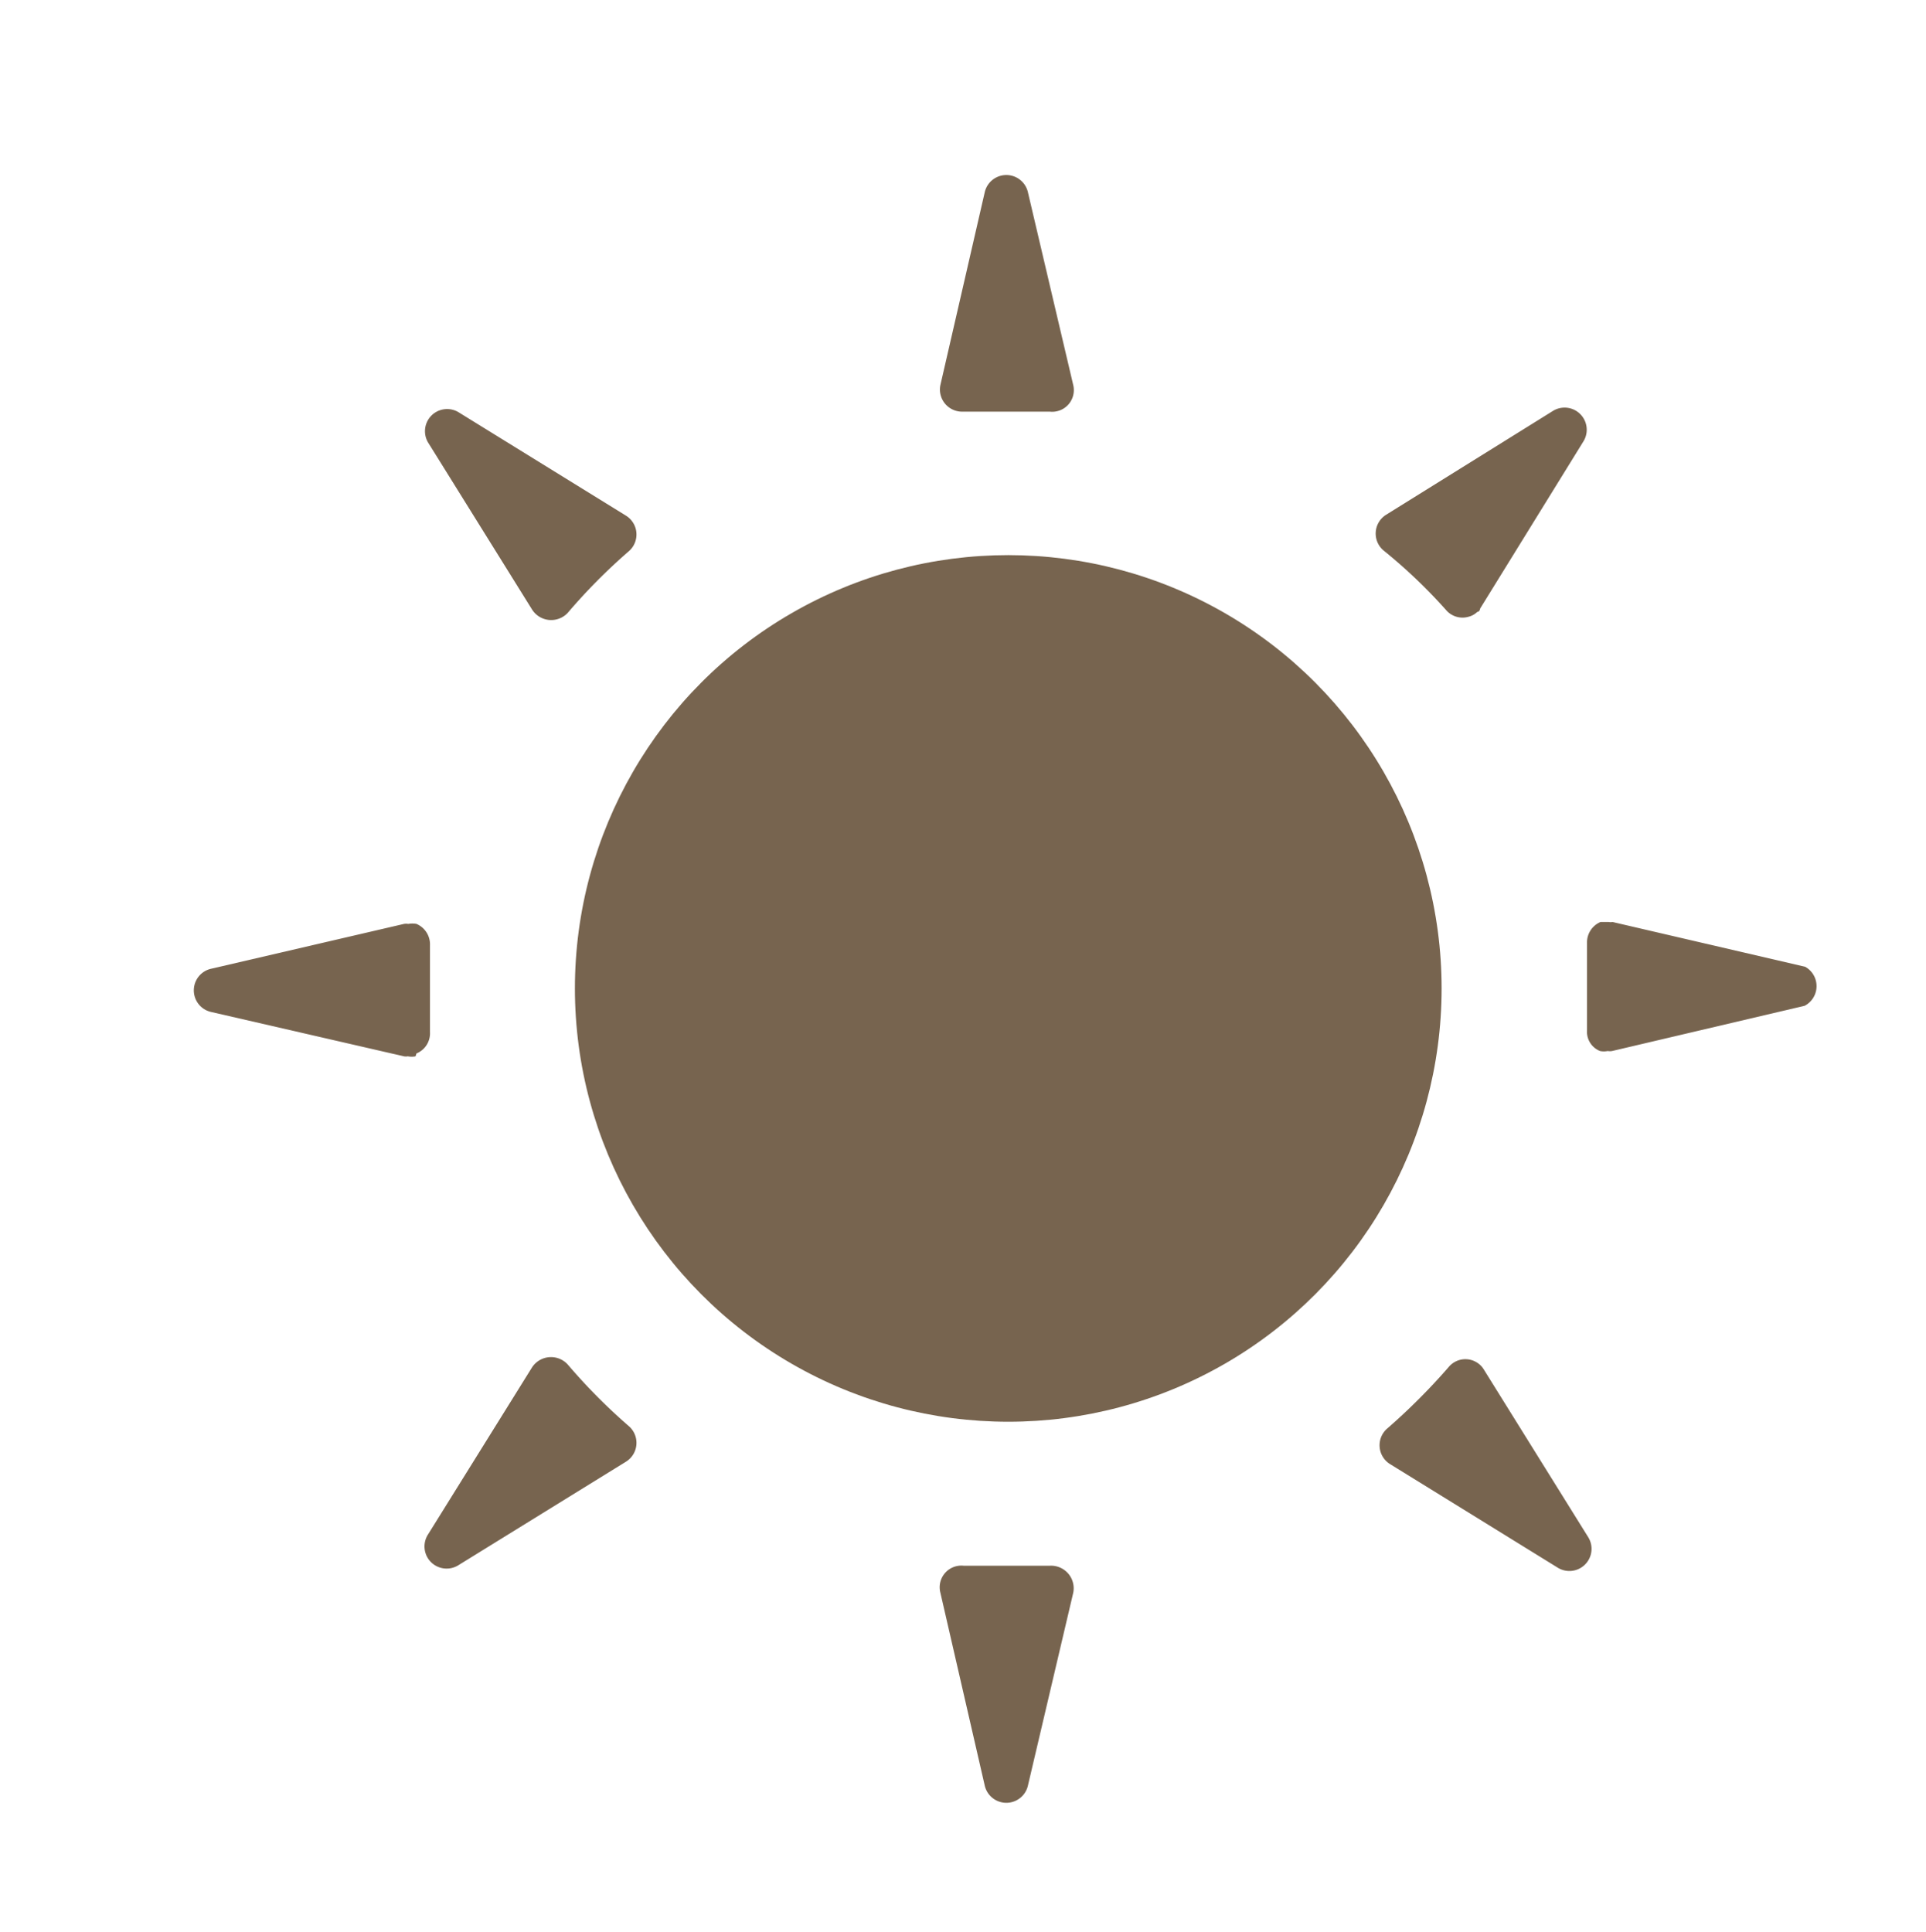 <svg id="_1" data-name="1" xmlns="http://www.w3.org/2000/svg" viewBox="0 0 40 40.13"><defs><style>.cls-1{fill:#77644f;}</style></defs><title>アートボード 7 のコピー 8</title><path class="cls-1" d="M20,8.55c.31,0,.61,0,.93,0l.87,0A.45.45,0,0,0,22.29,8l-.94-4a.46.46,0,0,0-.9,0l-.92,4A.46.46,0,0,0,20,8.55Z"/><path class="cls-1" d="M11.05,12.66a.47.47,0,0,0,.74.07,12,12,0,0,1,1.28-1.29.46.46,0,0,0-.07-.73L9.52,8.56a.46.46,0,0,0-.63.63Z"/><path class="cls-1" d="M30.05,12.69a.45.45,0,0,0,.45.12h0a.4.4,0,0,0,.18-.1l0,0s.05,0,.06-.07l2.15-3.48a.46.46,0,0,0-.63-.63l-3.47,2.16a.46.46,0,0,0-.06.74A11.05,11.05,0,0,1,30.05,12.69Z"/><path class="cls-1" d="M30.82,28.45a.45.45,0,0,0-.73-.06,13.09,13.09,0,0,1-1.29,1.29.46.46,0,0,0,.07.73l3.48,2.15a.46.46,0,0,0,.63-.64Z"/><path class="cls-1" d="M37.49,20.08l-4-.93a.21.21,0,0,1-.08,0h0l-.17,0h0a.46.46,0,0,0-.28.44c0,.31,0,.61,0,.93s0,.59,0,.88a.43.43,0,0,0,.27.43h0a.41.41,0,0,0,.16,0h0a.27.27,0,0,0,.09,0l4-.94A.46.46,0,0,0,37.49,20.08Z"/><path class="cls-1" d="M11.79,28.34a.47.47,0,0,0-.74.06L8.89,31.87a.46.46,0,0,0,.63.64L13,30.36a.46.46,0,0,0,.07-.73A12,12,0,0,1,11.79,28.34Z"/><path class="cls-1" d="M21.81,32.52l-.87,0c-.32,0-.62,0-.93,0a.45.45,0,0,0-.48.56l.92,4a.46.46,0,0,0,.9,0l.94-4A.47.47,0,0,0,21.81,32.52Z"/><path class="cls-1" d="M8.65,21.88a.45.45,0,0,0,.28-.44c0-.31,0-.62,0-.93s0-.59,0-.88a.46.46,0,0,0-.28-.44h0a.47.47,0,0,0-.17,0h0a.27.27,0,0,0-.09,0l-4,.93a.46.46,0,0,0,0,.9l4,.92a.21.21,0,0,0,.08,0h0a.41.41,0,0,0,.16,0Z"/><circle class="cls-1" cx="20.94" cy="20.53" r="9"/></svg>